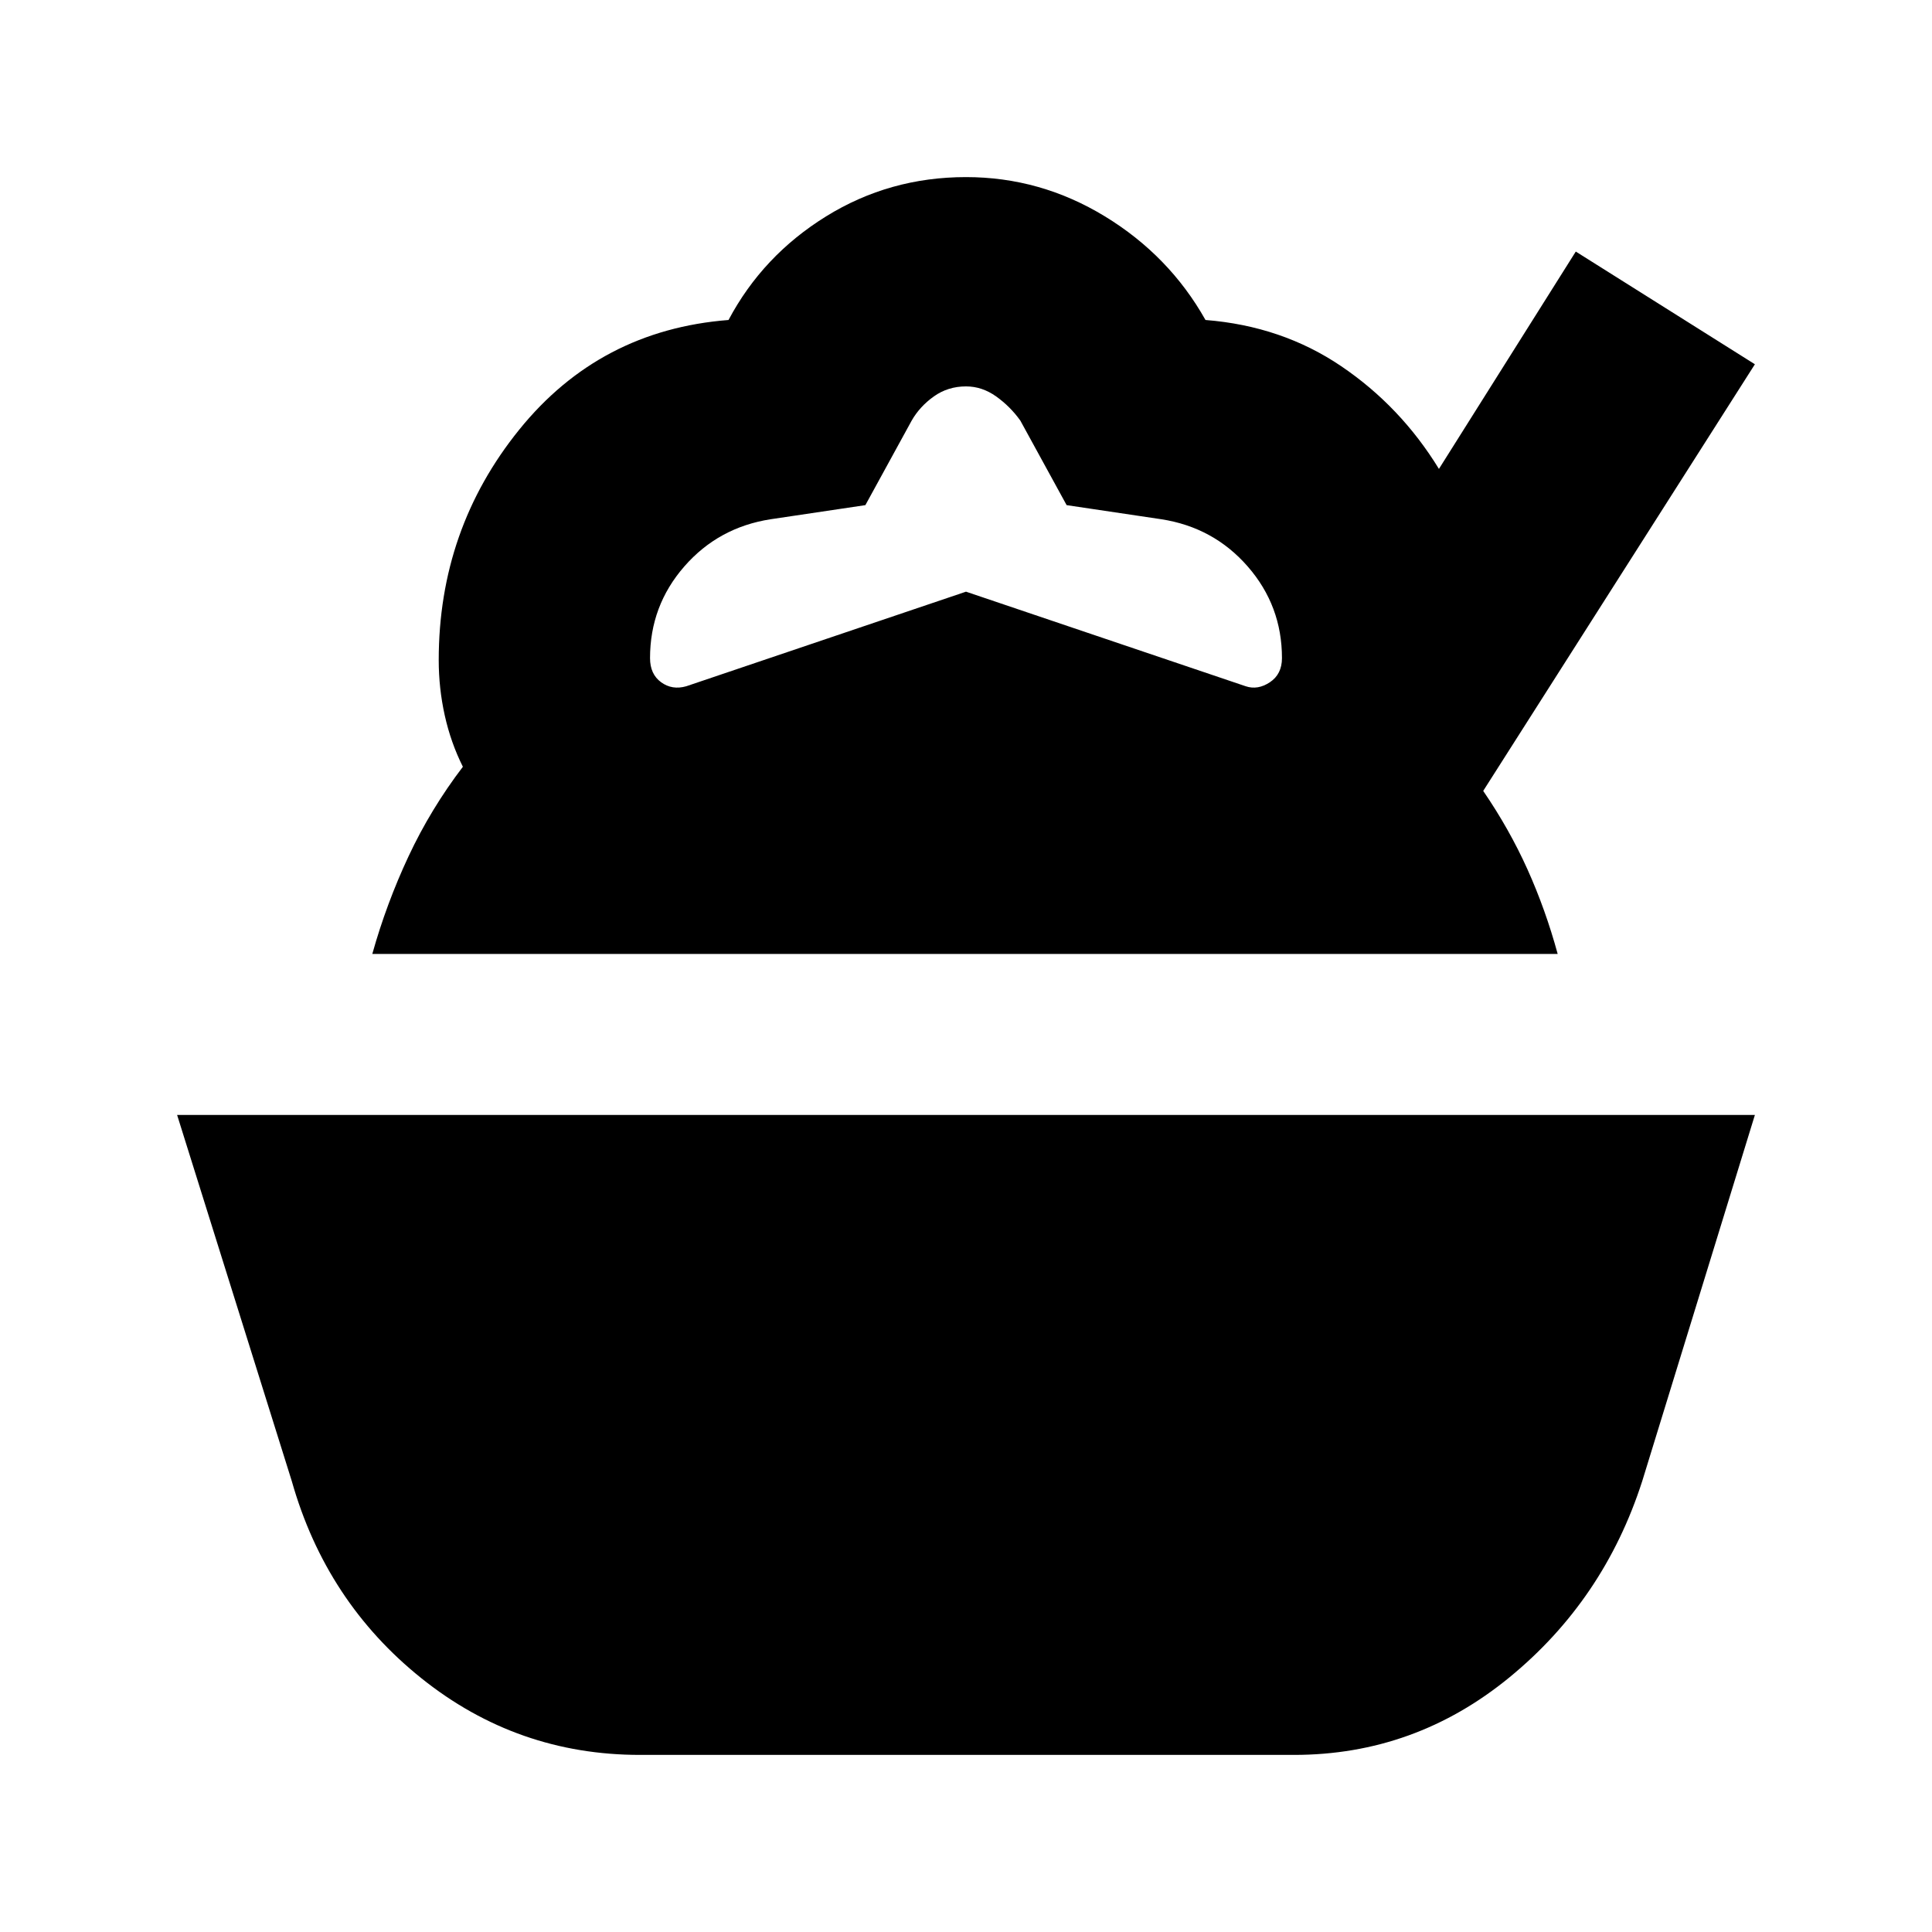 <svg xmlns="http://www.w3.org/2000/svg" height="24" viewBox="0 -960 960 960" width="24"><path d="M318-88q-61 0-108.5-38T145-224L88-406h784l-56 182q-19 59-66 97.5T643-88H318ZM185-486q7-25 18-48.5t27-44.5q-6-12-9-25.5t-3-27.5q0-65 40-114.5T362-801q17-32 48.5-51.5T480-872q37 0 69 19.5t50 51.5q38 3 67.5 23t48.5 51l68-108 89 56-135 212q13 19 22 39t15 42H185Zm156-133 139-47 139 47q6 2 12-2t6-12q0-26-17-45.5T577-702l-47-7-23-42q-5-7-12-12t-15-5q-9 0-16 5t-11 12l-23 42-47 7q-26 4-43 23.5T323-633q0 8 5.5 12t12.5 2Z"/></svg>